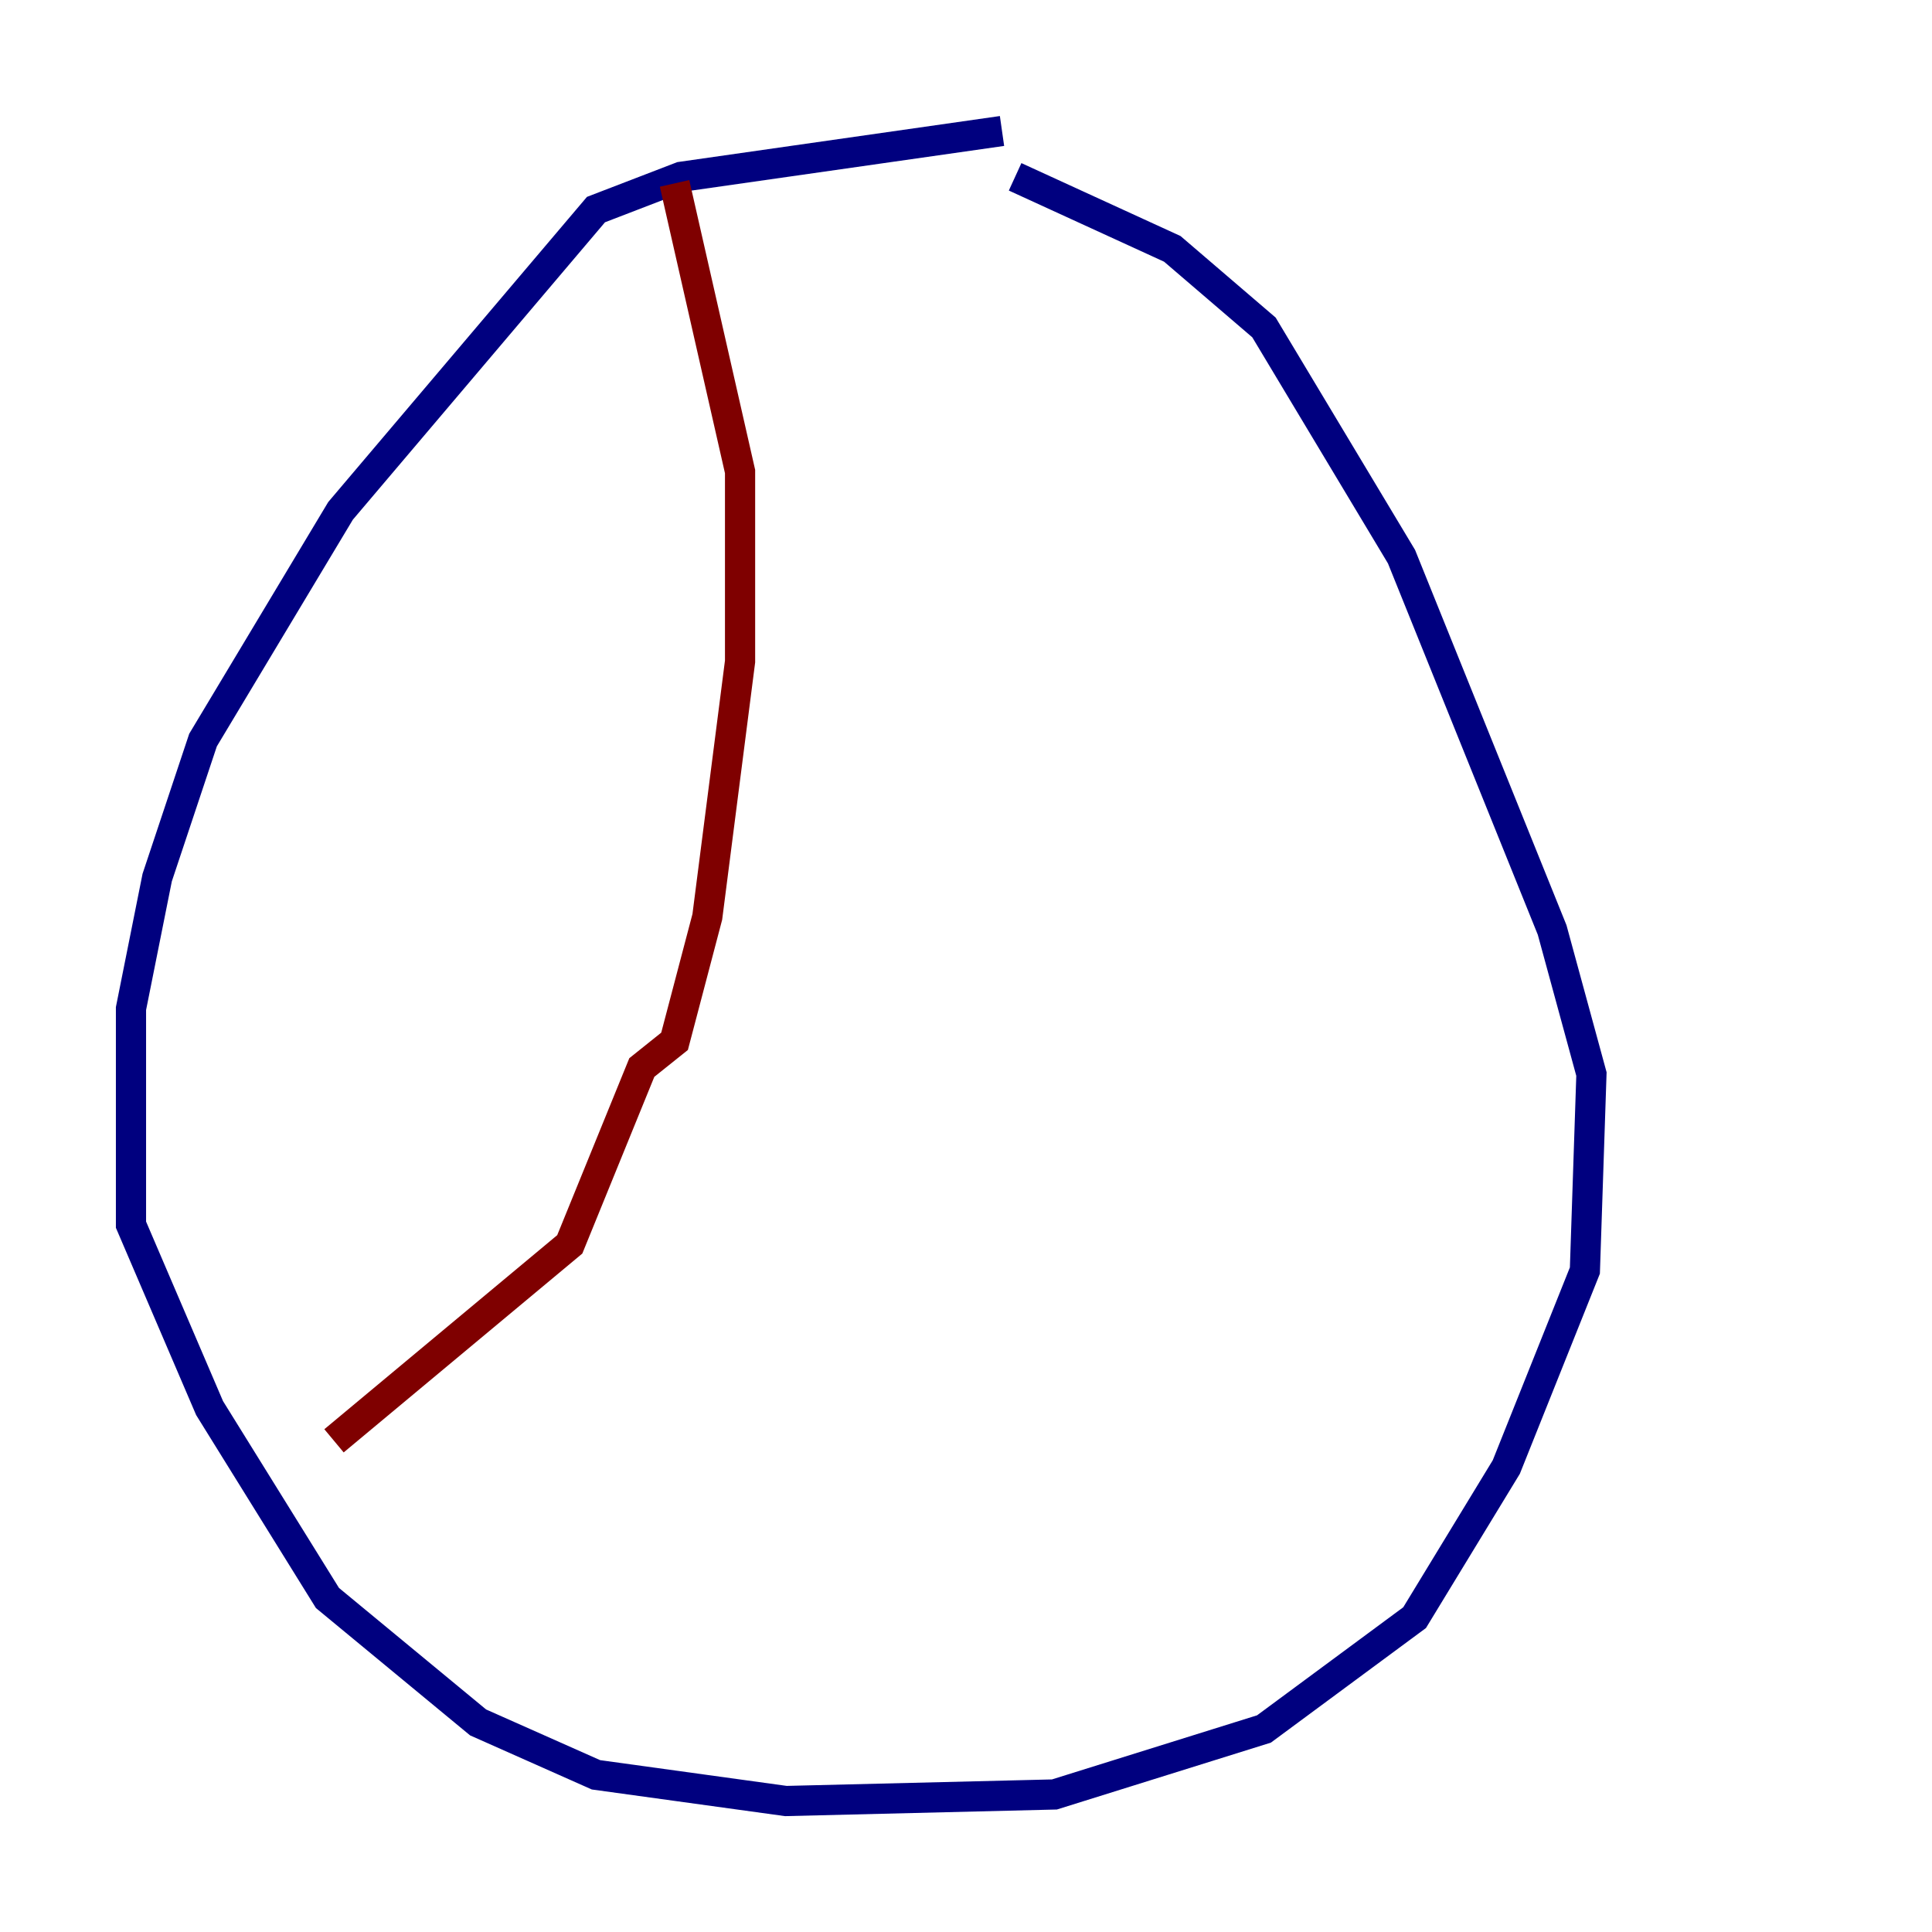 <?xml version="1.0" encoding="utf-8" ?>
<svg baseProfile="tiny" height="128" version="1.2" viewBox="0,0,128,128" width="128" xmlns="http://www.w3.org/2000/svg" xmlns:ev="http://www.w3.org/2001/xml-events" xmlns:xlink="http://www.w3.org/1999/xlink"><defs /><polyline fill="none" points="66.386,8.678 45.125,11.715 39.485,13.885 22.563,33.844 13.451,49.031 10.414,58.142 8.678,66.82 8.678,81.139 13.885,93.288 21.695,105.871 31.675,114.115 39.485,117.586 52.068,119.322 69.858,118.888 83.742,114.549 93.722,107.173 99.797,97.193 105.003,84.176 105.437,71.159 102.834,61.614 92.854,36.881 83.742,21.695 77.668,16.488 67.254,11.715" stroke="#00007f" stroke-width="2" /><polyline fill="none" points="44.691,12.149 49.031,31.241 49.031,43.824 46.861,60.746 44.691,68.99 42.522,70.725 37.749,82.441 22.129,95.458" stroke="#7f0000" stroke-width="2" /></svg>